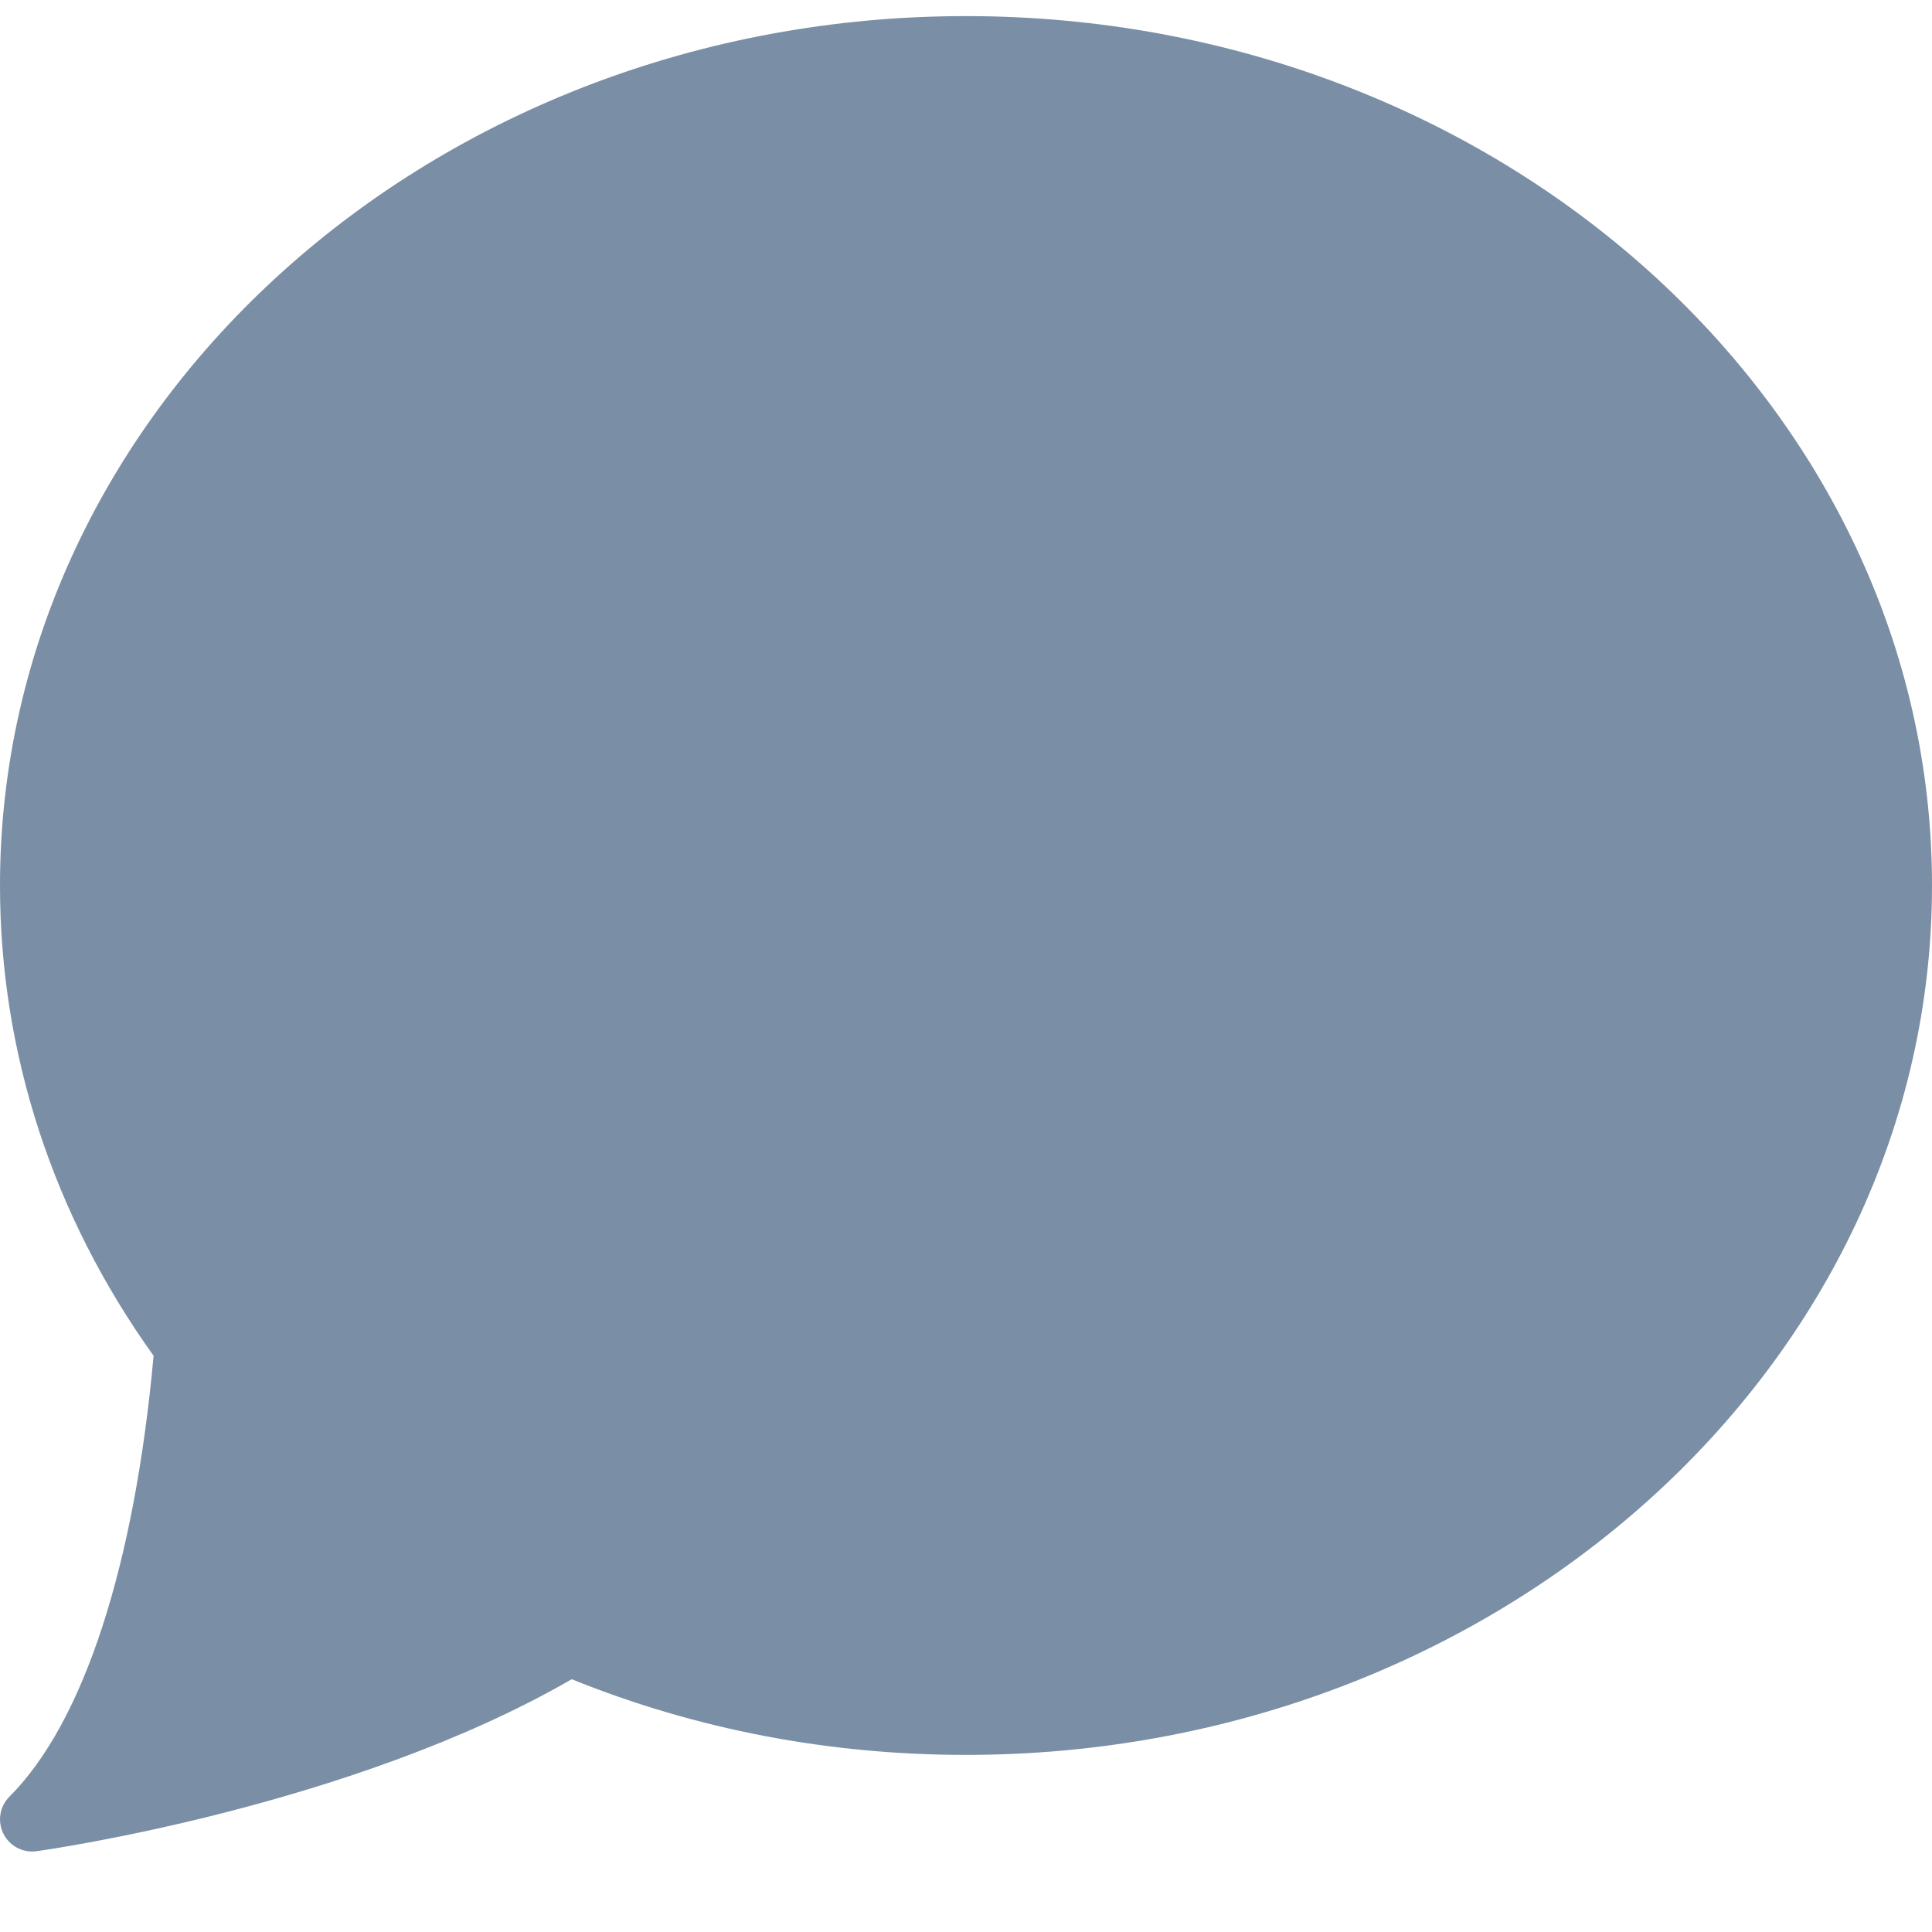 <?xml version="1.0" encoding="UTF-8"?>
<svg width="12px" height="12px" viewBox="0 0 12 12" version="1.1" xmlns="http://www.w3.org/2000/svg" xmlns:xlink="http://www.w3.org/1999/xlink">
    <!-- Generator: Sketch 54.1 (76490) - https://sketchapp.com -->
    <title>Path</title>
    <desc>Created with Sketch.</desc>
    <g id="Page-1" stroke="none" stroke-width="1" fill="none" fill-rule="evenodd">
        <g id="1-blog" transform="translate(-328, -285)" fill="#7A8EA5" fill-rule="nonzero">
            <path d="M334,285.1 C330.692,285.1 328,287.522 328,290.5 C328,291.541 328.329,292.549 328.954,293.421 C328.835,294.728 328.519,295.699 328.059,296.159 C327.998,296.219 327.983,296.312 328.021,296.389 C328.055,296.458 328.125,296.5 328.2,296.5 C328.209,296.5 328.219,296.499 328.228,296.498 C328.309,296.487 330.191,296.216 331.551,295.43 C332.324,295.742 333.148,295.9 334,295.9 C337.308,295.9 340,293.478 340,290.5 C340,287.522 337.308,285.1 334,285.1 Z" id="Path"></path>
        </g>
    </g>
</svg>